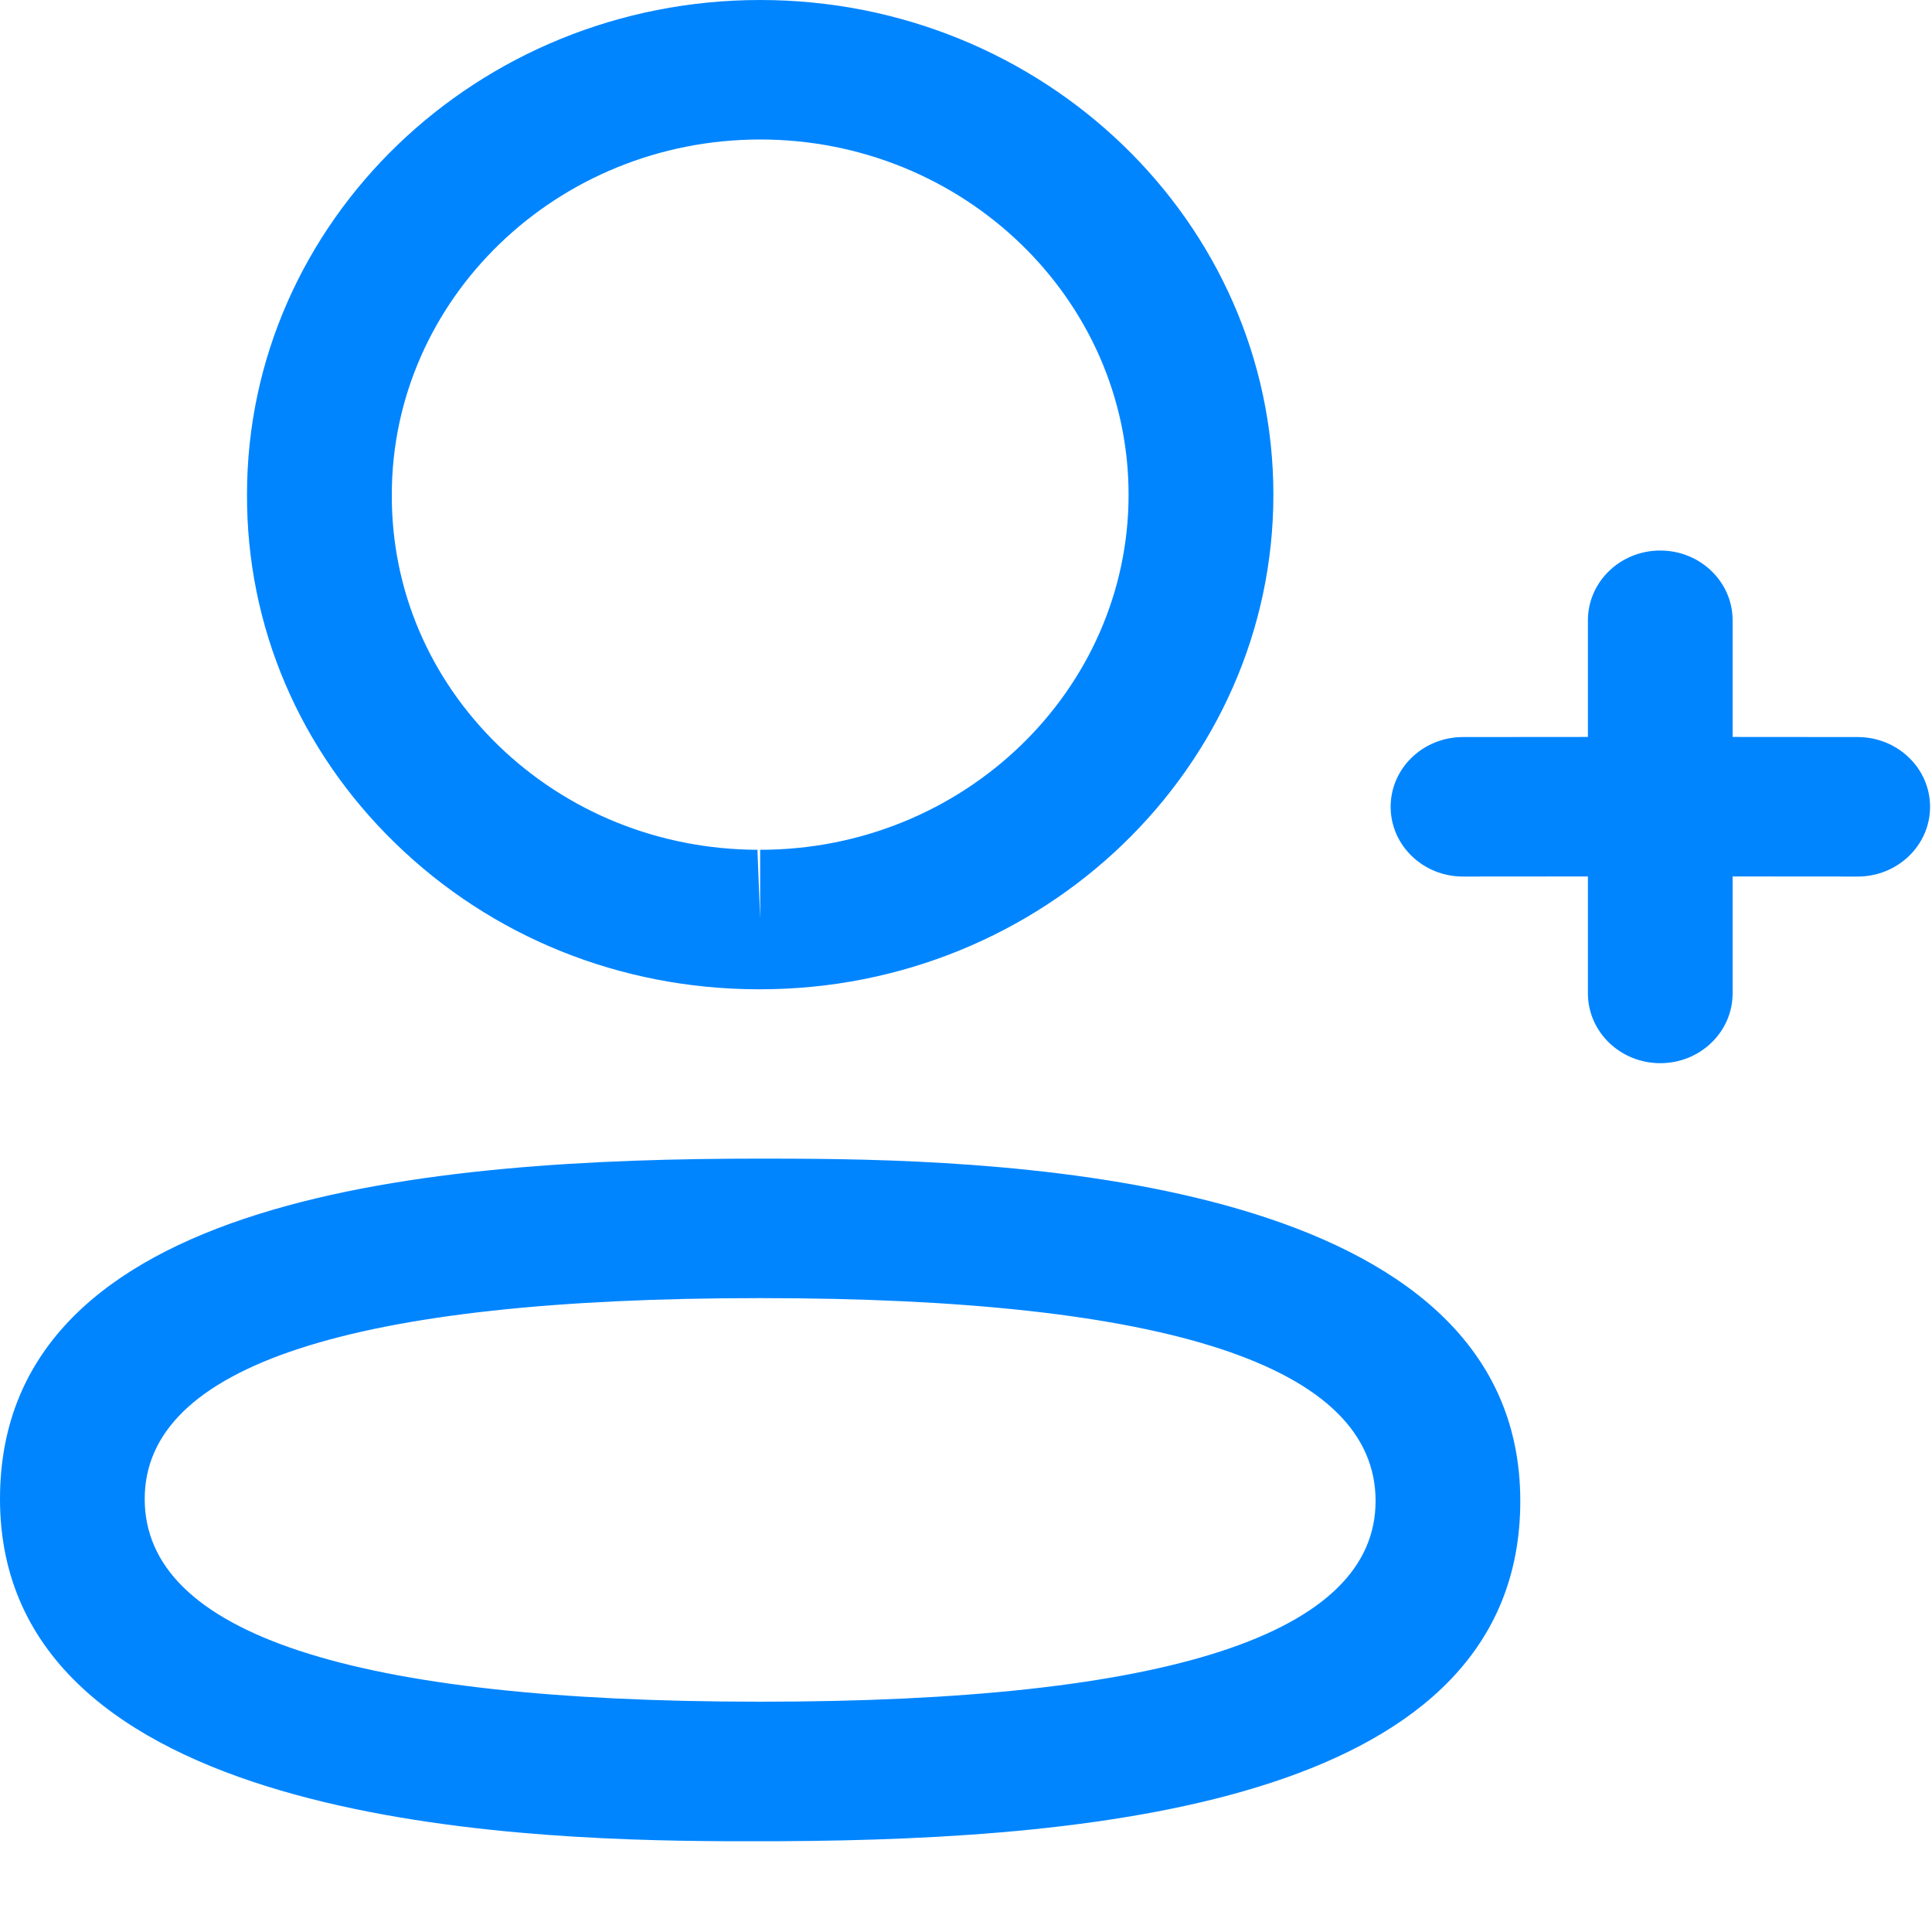 <svg width="20" height="20" viewBox="0 0 20 20" fill="none" xmlns="http://www.w3.org/2000/svg">
<path fill-rule="evenodd" clip-rule="evenodd" d="M7.869 11.994L7.988 11.994L8.252 11.995C10.492 12.006 15.738 12.202 15.738 15.538C15.738 18.631 11.429 19.044 8.077 19.06L7.486 19.06C5.247 19.048 0 18.852 0 15.517C0 12.359 4.49 11.994 7.869 11.994ZM7.869 13.438C3.642 13.438 1.498 14.138 1.498 15.517C1.498 16.909 3.642 17.616 7.869 17.616C12.096 17.616 14.24 16.916 14.24 15.538C14.24 14.144 12.096 13.438 7.869 13.438ZM17.187 5.699C17.601 5.699 17.936 6.023 17.936 6.421L17.936 7.629L19.231 7.63C19.644 7.63 19.98 7.953 19.98 8.352C19.98 8.751 19.644 9.074 19.231 9.074L17.936 9.073L17.936 10.283C17.936 10.682 17.601 11.006 17.187 11.006C16.773 11.006 16.438 10.682 16.438 10.283L16.438 9.073L15.145 9.074C14.731 9.074 14.396 8.751 14.396 8.352C14.396 7.953 14.731 7.63 15.145 7.63L16.438 7.629L16.438 6.421C16.438 6.023 16.773 5.699 17.187 5.699ZM7.869 0C10.799 0 13.182 2.297 13.182 5.121C13.182 7.944 10.799 10.241 7.869 10.241H7.838C6.421 10.236 5.092 9.7 4.096 8.733C3.099 7.766 2.552 6.481 2.557 5.118C2.557 2.297 4.94 0 7.869 0ZM7.869 1.444C5.767 1.444 4.056 3.094 4.056 5.121C4.052 6.102 4.444 7.021 5.158 7.716C5.873 8.409 6.826 8.793 7.841 8.797L7.869 9.511V8.797C9.972 8.797 11.683 7.148 11.683 5.121C11.683 3.094 9.972 1.444 7.869 1.444Z" fill="#0085FF"/>
</svg>
